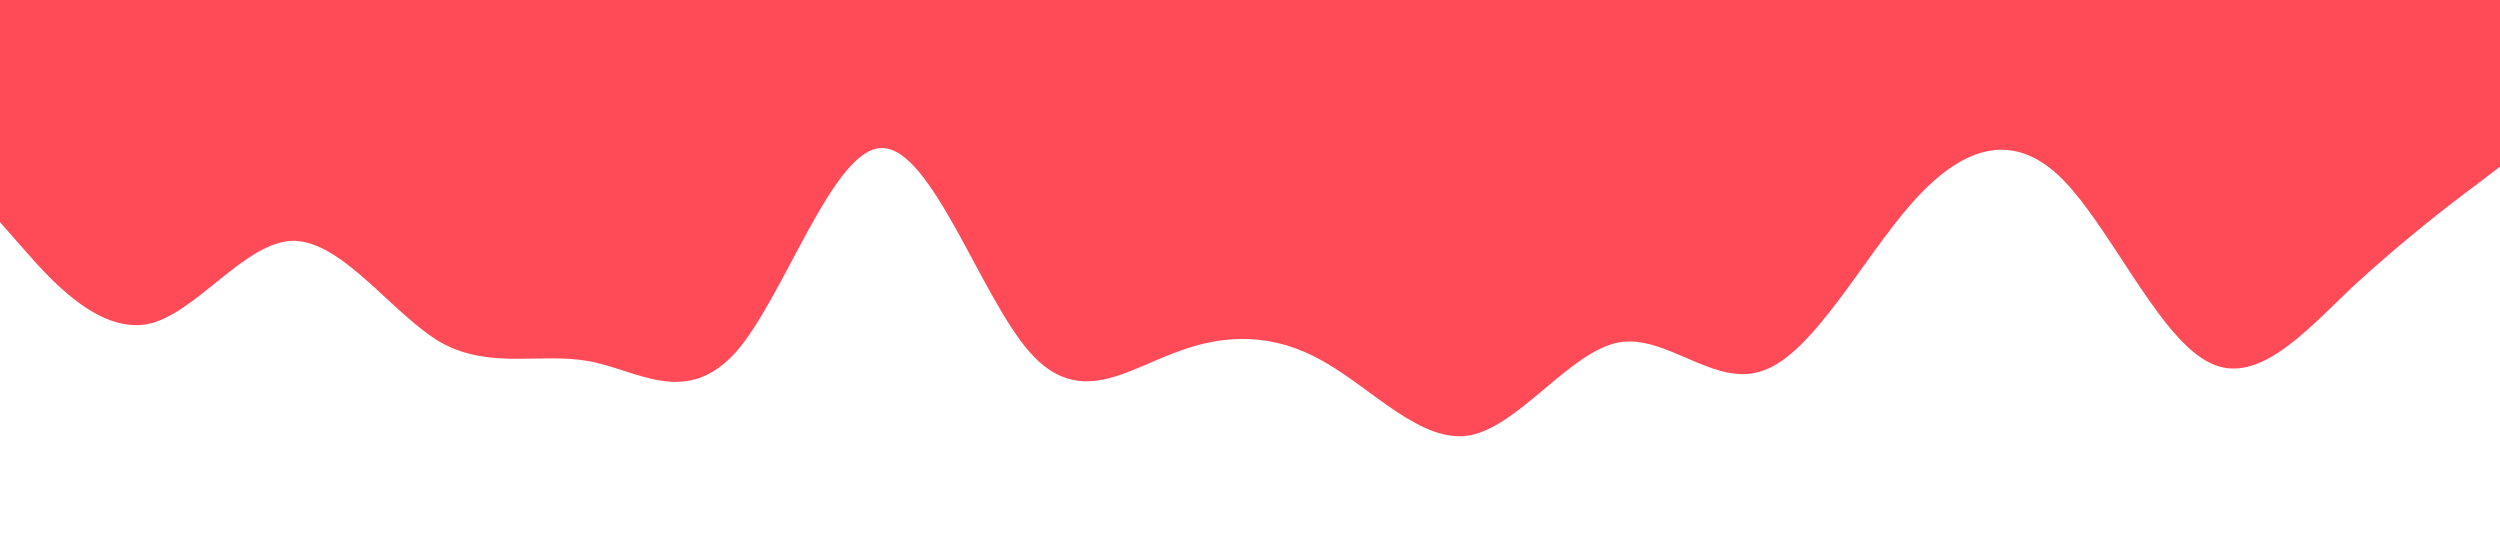 <svg xmlns="http://www.w3.org/2000/svg" viewBox="0 0 1440 320"><path fill="#ff4b58" fill-opacity="1" d="M0,128L14.1,144C28.2,160,56,192,85,186.7C112.9,181,141,139,169,138.7C197.6,139,226,181,254,197.3C282.4,213,311,203,339,208C367.1,213,395,235,424,202.7C451.8,171,480,85,508,85.3C536.5,85,565,171,593,202.7C621.2,235,649,213,678,202.7C705.9,192,734,192,762,208C790.6,224,819,256,847,250.7C875.3,245,904,203,932,197.3C960,192,988,224,1016,213.3C1044.7,203,1073,149,1101,117.3C1129.4,85,1158,75,1186,101.3C1214.1,128,1242,192,1271,208C1298.8,224,1327,192,1355,165.3C1383.5,139,1412,117,1426,106.7L1440,96L1440,0L1425.9,0C1411.8,0,1384,0,1355,0C1327.1,0,1299,0,1271,0C1242.4,0,1214,0,1186,0C1157.6,0,1129,0,1101,0C1072.9,0,1045,0,1016,0C988.2,0,960,0,932,0C903.5,0,875,0,847,0C818.8,0,791,0,762,0C734.1,0,706,0,678,0C649.4,0,621,0,593,0C564.7,0,536,0,508,0C480,0,452,0,424,0C395.3,0,367,0,339,0C310.6,0,282,0,254,0C225.9,0,198,0,169,0C141.2,0,113,0,85,0C56.5,0,28,0,14,0L0,0Z"></path></svg>